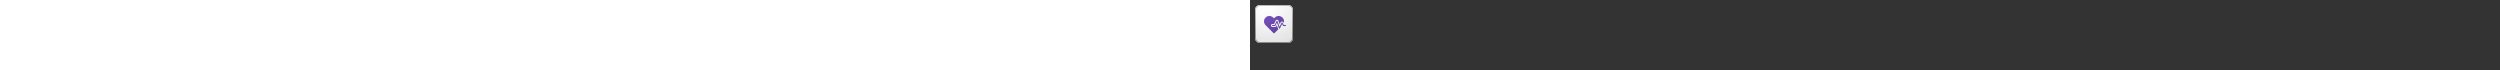 ﻿<?xml version="1.0" encoding="utf-8"?><svg xmlns="http://www.w3.org/2000/svg" width="100%" height="70" fill="currentColor" preserveAspectRatio="xMidYMid meet"><rect width="100%" height="100%" fill="#333333" stroke="none"/><path fill="url(#icon-4bf0ae5719c42916__icon-2159c02626632223__a)" d="M5 10a5 5 0 0 1 5-5h28a5 5 0 0 1 5 5v28a5 5 0 0 1-5 5H10a5 5 0 0 1-5-5V10Z" /><path fill="url(#icon-6fd85eeb6cc063d8__icon-a6d5810e47a4224b__b)" fill-opacity=".2" d="M5 10a5 5 0 0 1 5-5h28a5 5 0 0 1 5 5v28a5 5 0 0 1-5 5H10a5 5 0 0 1-5-5V10Z" /><path fill="url(#icon-443701295a5a3a38__icon-57810b9023e23910__c)" fill-rule="evenodd" d="M38 6H10a4 4 0 0 0-4 4v28a4 4 0 0 0 4 4h28a4 4 0 0 0 4-4V10a4 4 0 0 0-4-4ZM10 5a5 5 0 0 0-5 5v28a5 5 0 0 0 5 5h28a5 5 0 0 0 5-5V10a5 5 0 0 0-5-5H10Z" clip-rule="evenodd" /><path fill="url(#icon-b7dde449d0ab3c5a__icon-b6d0b0fa6ee906d1__d)" d="m24.82 17.58-.821.822-.823-.824a5.375 5.375 0 1 0-7.602 7.602l7.896 7.895a.75.75 0 0 0 1.06 0l3.893-3.89c-.145-.15-.26-.33-.333-.533l-1.27-3.498-.463.985A1.5 1.5 0 0 1 25 27h-2.5a1.5 1.5 0 0 1 0-3h1.548l1.595-3.389a1.5 1.5 0 0 1 2.767.127l1.291 3.56.95-1.954a1.5 1.5 0 0 1 2.635-.116l.466.777a5.38 5.38 0 0 0-8.932-5.425Z" /><path fill="url(#icon-cffac4600cc9881c__icon-32599982c50df552__e)" d="M29.95 28.36a.5.5 0 0 1-.92-.049l-2.09-5.76-1.488 3.162A.5.5 0 0 1 25 26h-2.5a.5.5 0 1 1 0-1h2.183l1.865-3.963a.5.5 0 0 1 .922.043l2.097 5.78 1.983-4.079a.5.5 0 0 1 .879-.038L33.783 25H35.5a.5.5 0 0 1 0 1h-2a.5.5 0 0 1-.429-.243l-1.025-1.708-2.096 4.31Z" /><defs><linearGradient id="icon-4bf0ae5719c42916__icon-2159c02626632223__a" x1="15.556" x2="20.362" y1="5" y2="43.455" gradientUnits="userSpaceOnUse"><stop stop-color="#fff" /><stop offset="1" stop-color="#EBEBEB" /></linearGradient><linearGradient id="icon-443701295a5a3a38__icon-57810b9023e23910__c" x1="17.271" x2="22.387" y1="5" y2="43.373" gradientUnits="userSpaceOnUse"><stop stop-color="#BBB" /><stop offset="1" stop-color="#888" /></linearGradient><linearGradient id="icon-b7dde449d0ab3c5a__icon-b6d0b0fa6ee906d1__d" x1="14" x2="30.803" y1="16.002" y2="37.379" gradientUnits="userSpaceOnUse"><stop stop-color="#7751B8" /><stop offset="1" stop-color="#5A409C" /></linearGradient><linearGradient id="icon-cffac4600cc9881c__icon-32599982c50df552__e" x1="14" x2="30.803" y1="16.002" y2="37.379" gradientUnits="userSpaceOnUse"><stop stop-color="#7751B8" /><stop offset="1" stop-color="#5A409C" /></linearGradient><radialGradient id="icon-6fd85eeb6cc063d8__icon-a6d5810e47a4224b__b" cx="0" cy="0" r="1" gradientTransform="rotate(56.31 -5.347 23.46) scale(36.156 31.289)" gradientUnits="userSpaceOnUse"><stop offset=".177" stop-color="#fff" /><stop offset="1" stop-color="#B8B8B8" /></radialGradient></defs></svg>
